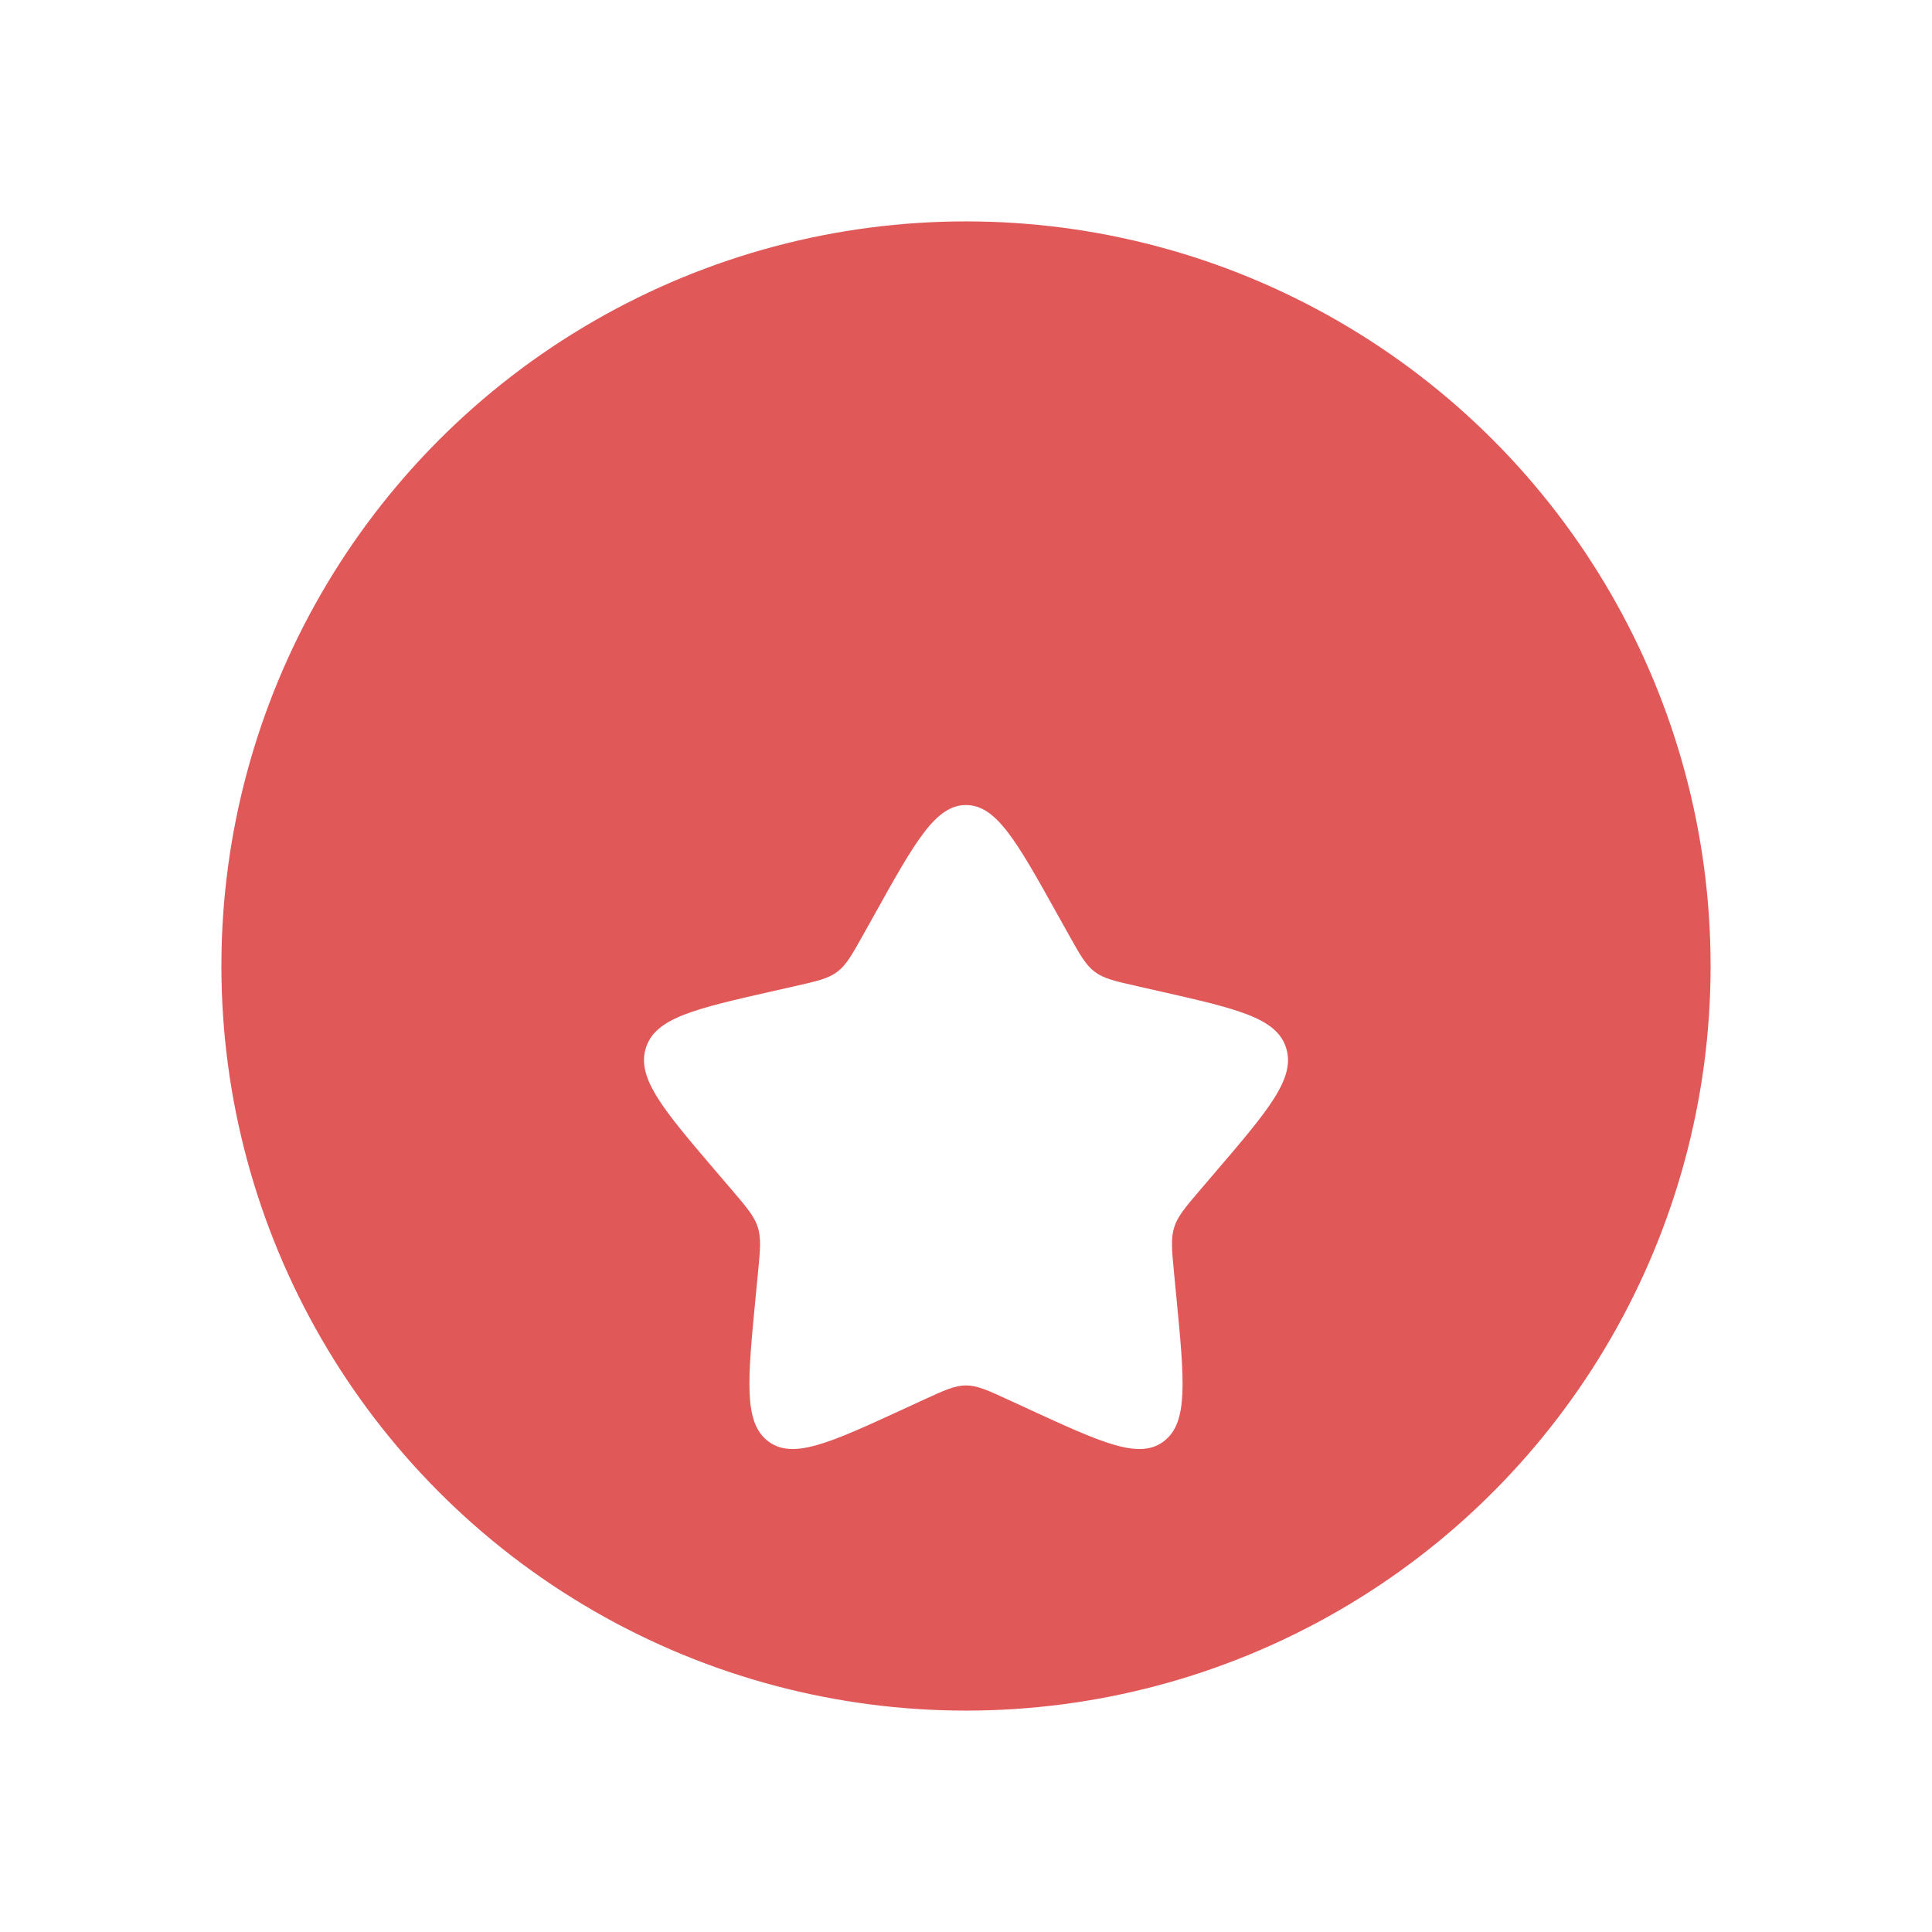 <svg width="32" height="32" viewBox="0 0 32 32" fill="none" xmlns="http://www.w3.org/2000/svg">
<g id="Linear / Astronomy / Star Circle">
<circle id="Vector" cx="16" cy="16" r="13.333" fill="#E15858" stroke="white" stroke-width="2"/>
<g id="Vector_2" filter="url(#filter0_d_1283_1936)">
<path d="M14.482 12.485C15.157 11.273 15.495 10.667 16 10.667C16.505 10.667 16.843 11.273 17.518 12.485L17.693 12.798C17.885 13.142 17.981 13.315 18.131 13.428C18.28 13.542 18.467 13.584 18.84 13.668L19.179 13.745C20.491 14.042 21.147 14.19 21.303 14.692C21.459 15.194 21.012 15.717 20.117 16.763L19.886 17.033C19.632 17.33 19.505 17.479 19.448 17.663C19.39 17.847 19.41 18.045 19.448 18.441L19.483 18.802C19.618 20.198 19.686 20.895 19.277 21.205C18.869 21.516 18.255 21.233 17.026 20.667L16.709 20.521C16.36 20.36 16.185 20.28 16 20.28C15.815 20.28 15.641 20.36 15.291 20.521L14.974 20.667C13.745 21.233 13.131 21.516 12.723 21.205C12.314 20.895 12.382 20.198 12.517 18.802L12.552 18.441C12.591 18.045 12.61 17.847 12.553 17.663C12.495 17.479 12.368 17.33 12.114 17.033L11.883 16.763C10.989 15.717 10.541 15.194 10.697 14.692C10.853 14.19 11.509 14.042 12.821 13.745L13.161 13.668C13.533 13.584 13.72 13.542 13.869 13.428C14.019 13.315 14.115 13.142 14.307 12.798L14.482 12.485Z" fill="white"/>
</g>
</g>
<defs>
<filter id="filter0_d_1283_1936" x="8" y="10.667" width="16" height="16" filterUnits="userSpaceOnUse" color-interpolation-filters="sRGB">
<feFlood flood-opacity="0" result="BackgroundImageFix"/>
<feColorMatrix in="SourceAlpha" type="matrix" values="0 0 0 0 0 0 0 0 0 0 0 0 0 0 0 0 0 0 127 0" result="hardAlpha"/>
<feOffset dy="2.667"/>
<feGaussianBlur stdDeviation="1.333"/>
<feComposite in2="hardAlpha" operator="out"/>
<feColorMatrix type="matrix" values="0 0 0 0 0 0 0 0 0 0 0 0 0 0 0 0 0 0 0.15 0"/>
<feBlend mode="normal" in2="BackgroundImageFix" result="effect1_dropShadow_1283_1936"/>
<feBlend mode="normal" in="SourceGraphic" in2="effect1_dropShadow_1283_1936" result="shape"/>
</filter>
</defs>
</svg>
